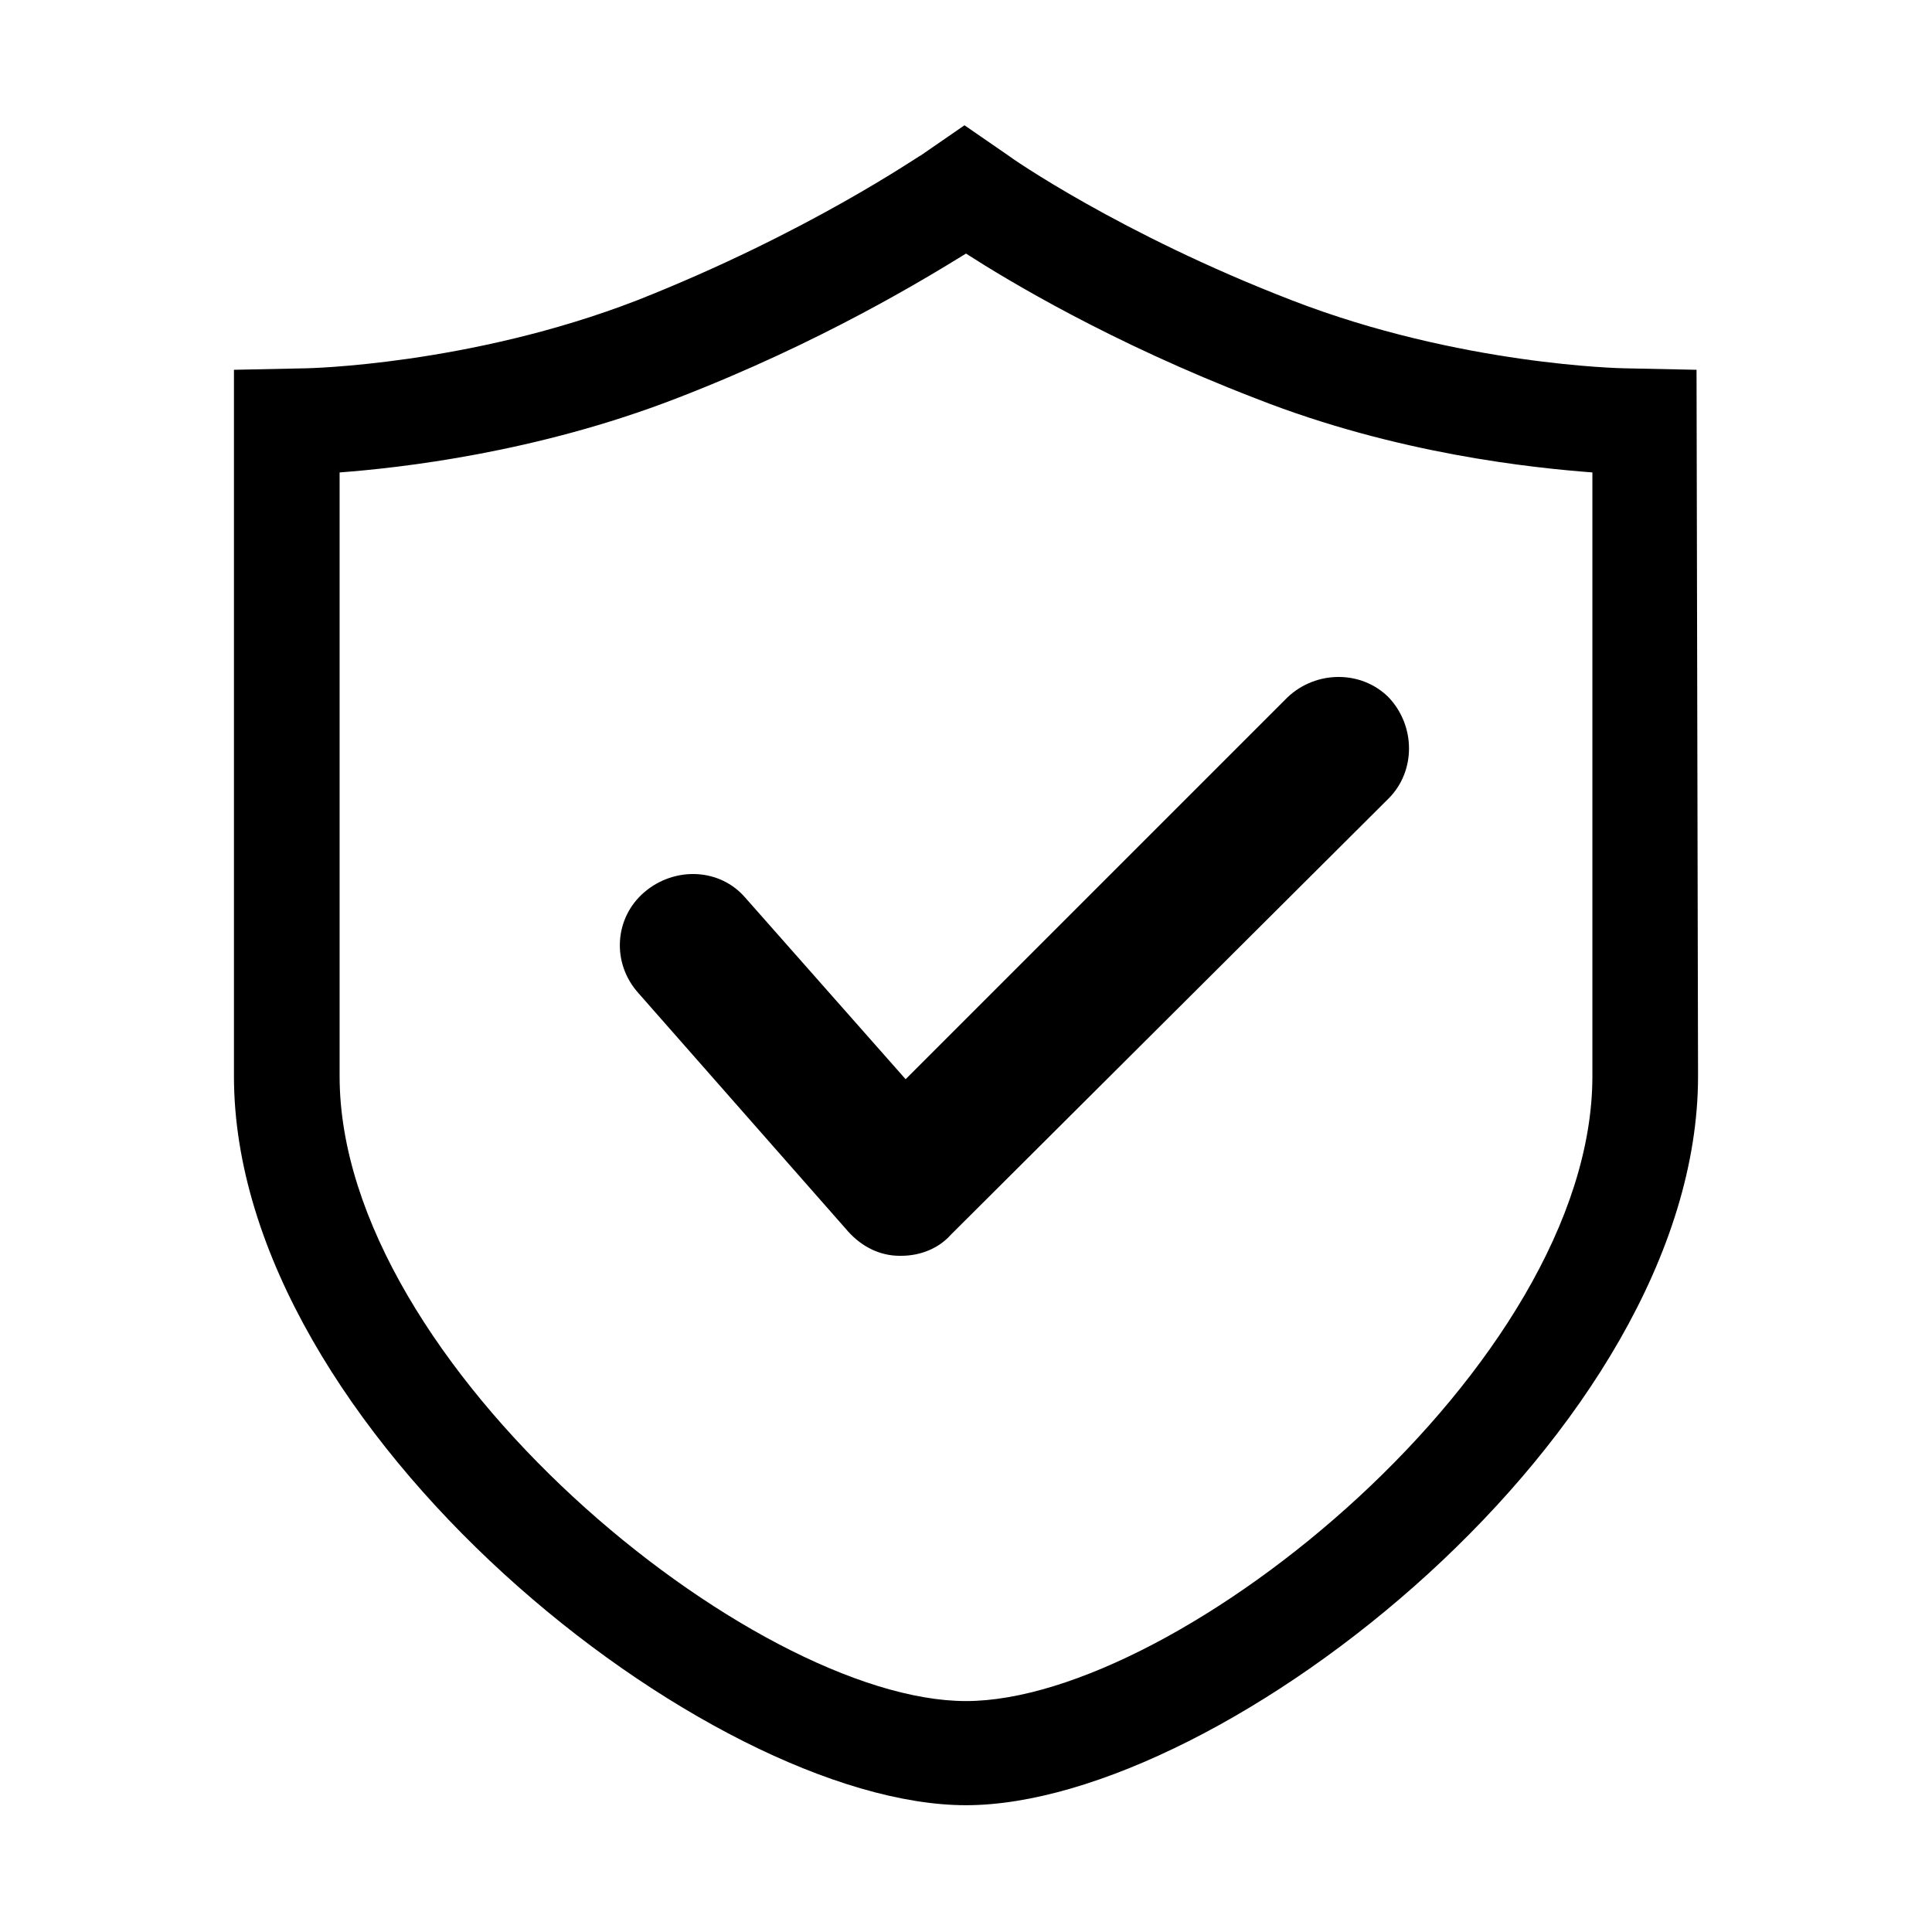 <?xml version="1.0" encoding="utf-8"?>
<!-- Generator: Adobe Illustrator 22.0.1, SVG Export Plug-In . SVG Version: 6.00 Build 0)  -->
<svg version="1.1" id="图层_1" xmlns="http://www.w3.org/2000/svg" xmlns:xlink="http://www.w3.org/1999/xlink" x="0px" y="0px"
	 viewBox="0 0 128 128" style="enable-background:new 0 0 128 128;" xml:space="preserve">
<path d="M112.4,24.5l-4.8-0.1c-0.1,0-10.9-0.2-22-4.5c-11.4-4.4-18.7-9.5-18.8-9.6l-2.9-2l-2.9,2c-0.1,0-7.4,5.1-18.8,9.6
	c-11.1,4.3-21.9,4.5-21.9,4.5l-4.8,0.1v46.8c0,23.5,31.5,48.3,48.5,48.3c17,0,48.5-24.8,48.5-48.3L112.4,24.5L112.4,24.5z M64,112.7
	c-14.1,0-41.5-22.3-41.5-41.4v-40c4-0.3,13-1.3,22.3-4.9c9.6-3.7,16.6-8,19.2-9.6c2.8,1.8,9.6,5.9,19.2,9.6
	c9.4,3.7,18.4,4.6,22.3,4.9l0,40C105.5,90.4,78.1,112.7,64,112.7L64,112.7z"/>
<path d="M85.3,46.2L60,71.5l-10.6-12c-1.7-2-4.7-2.1-6.7-0.4c-2,1.7-2.2,4.7-0.4,6.7l13.9,15.8c0.9,1,2.1,1.6,3.4,1.6
	c0.1,0,0.1,0,0.1,0c1.3,0,2.5-0.5,3.3-1.4L92,52.9c1.8-1.8,1.8-4.8,0-6.7C90.2,44.4,87.2,44.4,85.3,46.2L85.3,46.2z"/>
</svg>
